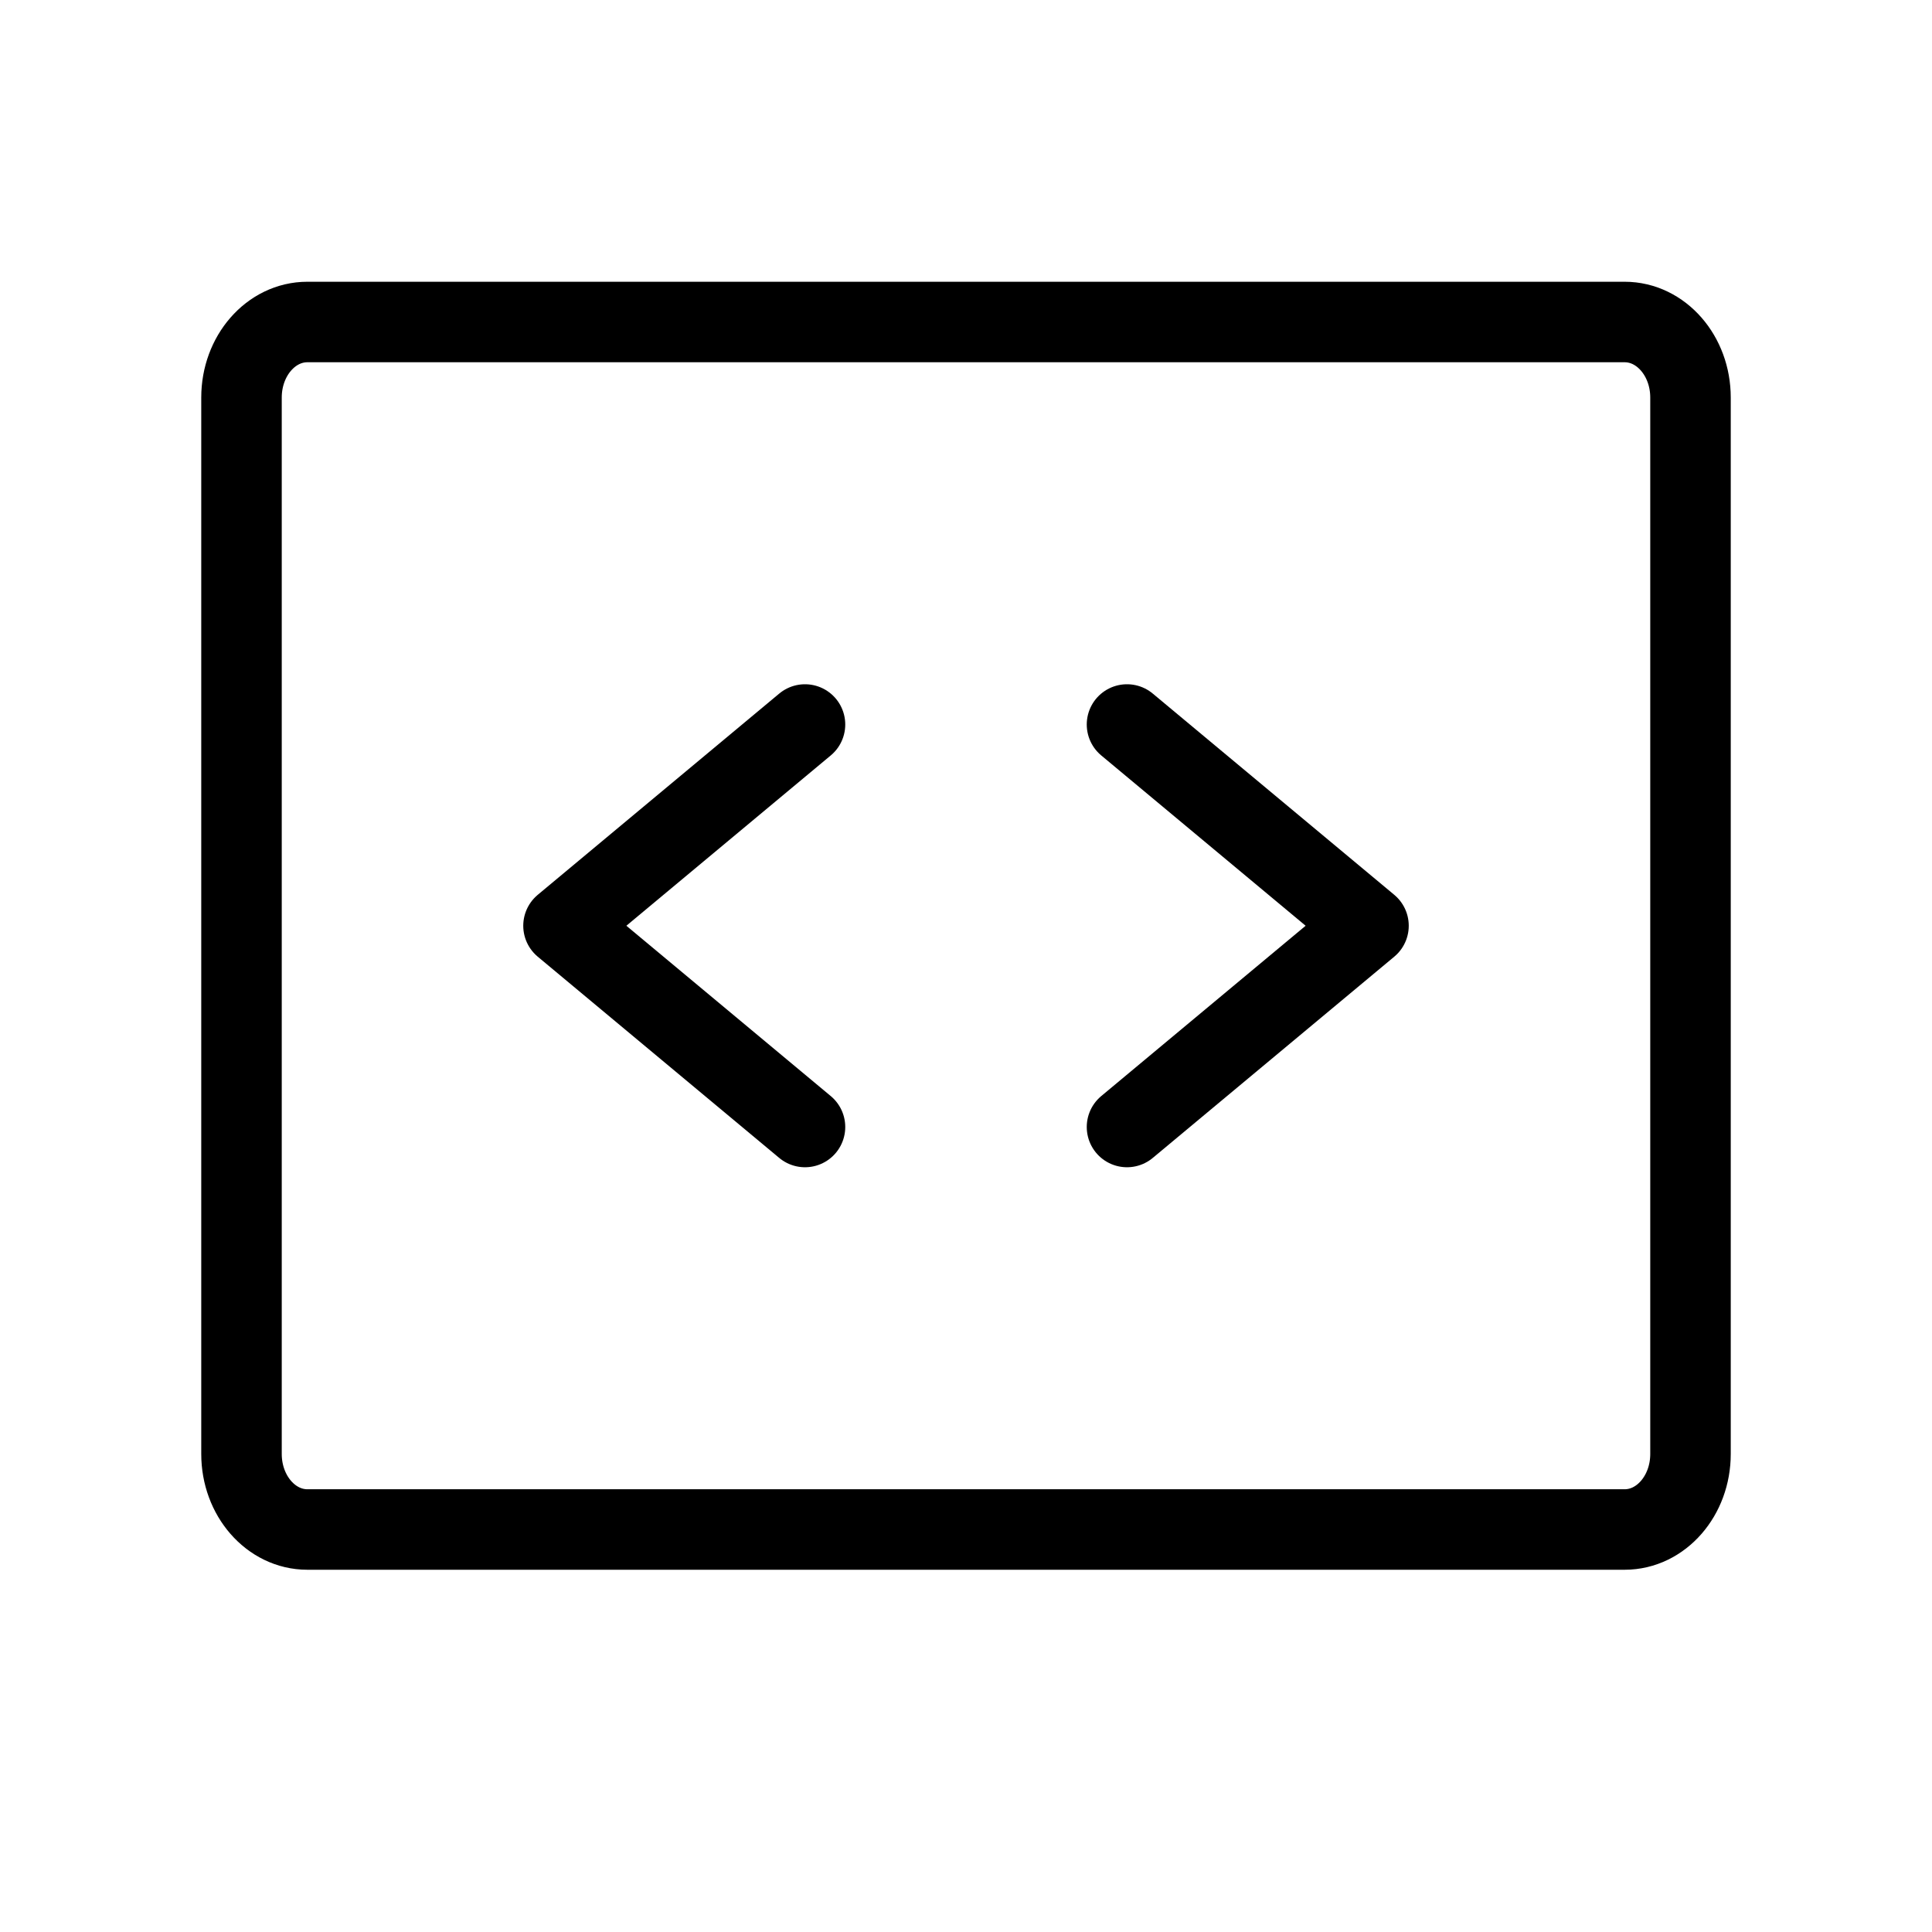 <svg width="24" height="24" viewBox="0 0 24 24" fill="none" xmlns="http://www.w3.org/2000/svg">
<path d="M10 9L7 11.5L10 14" stroke="black" stroke-linecap="round" stroke-linejoin="round"/>
<path d="M14 9L17 11.5L14 14" stroke="black" stroke-linecap="round" stroke-linejoin="round"/>
<path d="M20.182 4H3.818C3.366 4 3 4.42 3 4.938V18.062C3 18.58 3.366 19 3.818 19H20.182C20.634 19 21 18.58 21 18.062V4.938C21 4.42 20.634 4 20.182 4Z" stroke="black" stroke-linecap="round" stroke-linejoin="round"/>
</svg>
